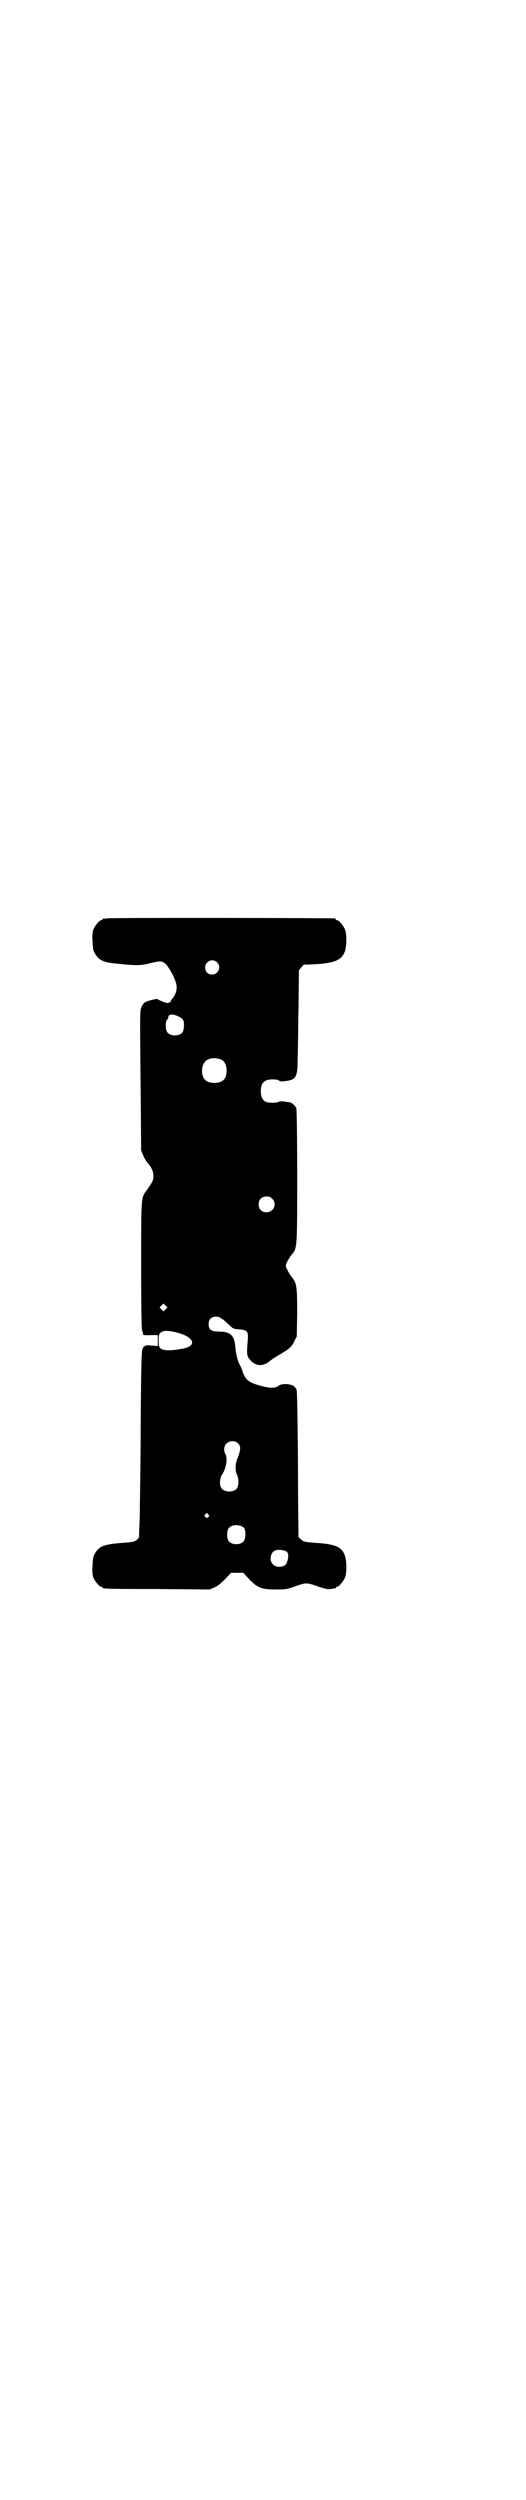 <?xml version="1.0" standalone="no"?>
<!DOCTYPE svg PUBLIC "-//W3C//DTD SVG 20010904//EN"
 "http://www.w3.org/TR/2001/REC-SVG-20010904/DTD/svg10.dtd">
<svg version="1.0" xmlns="http://www.w3.org/2000/svg"
 width="600pt" height="2850pt" viewBox="0 0 600 2850"
 preserveAspectRatio="xMidYMid meet">
<g transform="translate(0,2850) scale(0.5,-0.5)"
fill="#000000" stroke="none">
<path d="M242 3606 c-3 -1 -6 -1 -7 0 0 0 -1 0 -1 -2 0 -1 -1 -2 -3 -2 -4 0
-14 -12 -18 -21 -2 -7 -3 -13 -2 -25 1 -21 1 -23 8 -34 9 -13 20 -17 56 -20
39 -4 49 -3 68 2 24 6 28 5 36 -3 8 -9 20 -31 23 -44 3 -12 -1 -25 -9 -34 -3
-3 -4 -6 -4 -8 1 -1 1 -1 -1 0 -1 0 -2 0 -3 -1 -1 -2 -6 -1 -18 4 -4 2 -7 3
-7 4 0 2 -24 -4 -29 -7 -3 -2 -7 -7 -8 -11 -4 -8 -4 -6 -2 -200 l1 -127 5 -12
c3 -7 8 -15 11 -18 8 -9 12 -18 12 -29 0 -9 -2 -13 -17 -34 -11 -15 -11 -15
-11 -168 0 -102 1 -143 2 -149 2 -4 3 -9 2 -9 0 -2 4 -3 21 -2 l13 0 0 -12 0
-13 -14 1 c-8 1 -14 1 -14 0 0 -1 -1 -2 -2 -1 -1 0 -3 -2 -5 -7 -2 -6 -3 -31
-4 -165 0 -87 -2 -182 -2 -211 l-2 -54 -5 -5 c-5 -4 -7 -5 -36 -7 -37 -3 -48
-7 -57 -20 -7 -11 -7 -13 -8 -34 -1 -12 0 -18 2 -25 4 -9 14 -21 18 -21 2 0 3
-1 3 -2 0 -2 1 -3 125 -3 l119 -1 12 5 c7 3 15 10 24 19 l13 14 14 0 14 0 13
-14 c19 -20 28 -24 60 -24 23 0 26 0 45 7 26 9 26 9 52 0 18 -6 23 -7 30 -6 4
1 9 2 10 1 0 0 1 1 1 2 0 1 1 2 3 2 4 0 14 12 18 21 4 9 4 34 1 46 -6 23 -20
30 -64 33 -30 2 -32 3 -37 8 l-6 5 -1 91 c0 121 -2 238 -3 243 0 2 -2 6 -5 9
-6 7 -29 9 -37 2 -8 -6 -23 -5 -46 2 -23 7 -28 12 -35 29 -2 7 -5 14 -7 17 -5
10 -9 25 -10 40 -2 27 -11 36 -37 36 -18 0 -24 4 -24 17 0 11 6 17 17 17 8 0
14 -4 31 -20 7 -7 9 -8 21 -9 20 -1 22 -5 20 -27 -2 -23 -2 -32 2 -38 13 -19
32 -22 50 -6 4 3 13 9 20 13 24 14 28 18 34 30 l6 12 1 53 c0 61 -1 69 -13 83
-3 4 -8 12 -10 17 -4 8 -4 8 0 17 2 4 7 12 10 16 13 15 13 12 13 178 0 95 -1
152 -2 156 -2 6 -11 14 -17 14 -2 0 -8 1 -12 2 -4 0 -9 0 -11 -1 -3 -3 -24 -3
-30 0 -7 4 -11 11 -11 24 0 19 8 27 27 27 7 0 13 -1 15 -3 2 -2 6 -2 13 -1 26
3 29 9 29 52 1 18 1 70 2 117 l1 84 6 7 c3 4 6 6 7 6 0 -1 14 0 30 1 43 3 57
11 63 33 3 12 3 37 -1 46 -4 9 -14 21 -18 21 -2 0 -3 1 -3 2 0 1 -1 2 -2 2 -6
1 -517 2 -522 0z m253 -100 c11 -10 3 -28 -11 -28 -9 0 -16 6 -16 16 0 14 17
22 27 12z m-87 -124 c5 -2 9 -6 10 -8 3 -6 2 -23 -2 -28 -7 -9 -27 -9 -34 0
-5 6 -5 24 -1 29 2 1 3 4 3 6 0 7 11 8 24 1z m97 -98 c7 -3 12 -13 12 -25 0
-19 -9 -28 -28 -28 -19 0 -28 9 -28 28 0 24 19 34 44 25z m116 -317 c12 -12 3
-31 -13 -31 -11 0 -18 7 -18 18 0 11 7 18 18 18 6 0 9 -1 13 -5z m-243 -252
l-5 -5 -4 4 -5 5 4 4 5 5 4 -4 5 -5 -4 -4z m35 -56 c30 -10 34 -27 8 -33 -28
-6 -47 -6 -54 -1 -4 4 -5 5 -5 19 0 12 1 15 5 18 6 6 25 4 46 -3z m130 -250
c7 -6 6 -14 0 -31 -7 -15 -7 -32 -2 -41 4 -9 4 -25 -1 -31 -7 -9 -27 -9 -34 0
-6 6 -5 23 0 31 10 14 14 38 8 48 -7 14 1 29 16 29 6 0 9 -1 13 -5z m-68 -162
c3 -3 3 -3 0 -6 -3 -3 -3 -3 -6 0 -3 2 -3 3 -1 6 4 4 4 4 7 0z m82 -31 c4 -6
4 -24 -1 -30 -7 -9 -27 -9 -34 0 -5 6 -5 24 0 30 7 9 27 9 35 0z m98 -55 c5
-4 2 -23 -4 -29 -7 -6 -22 -6 -28 1 -11 10 -5 32 9 33 8 1 20 -1 23 -5z"/>
</g>
</svg>
